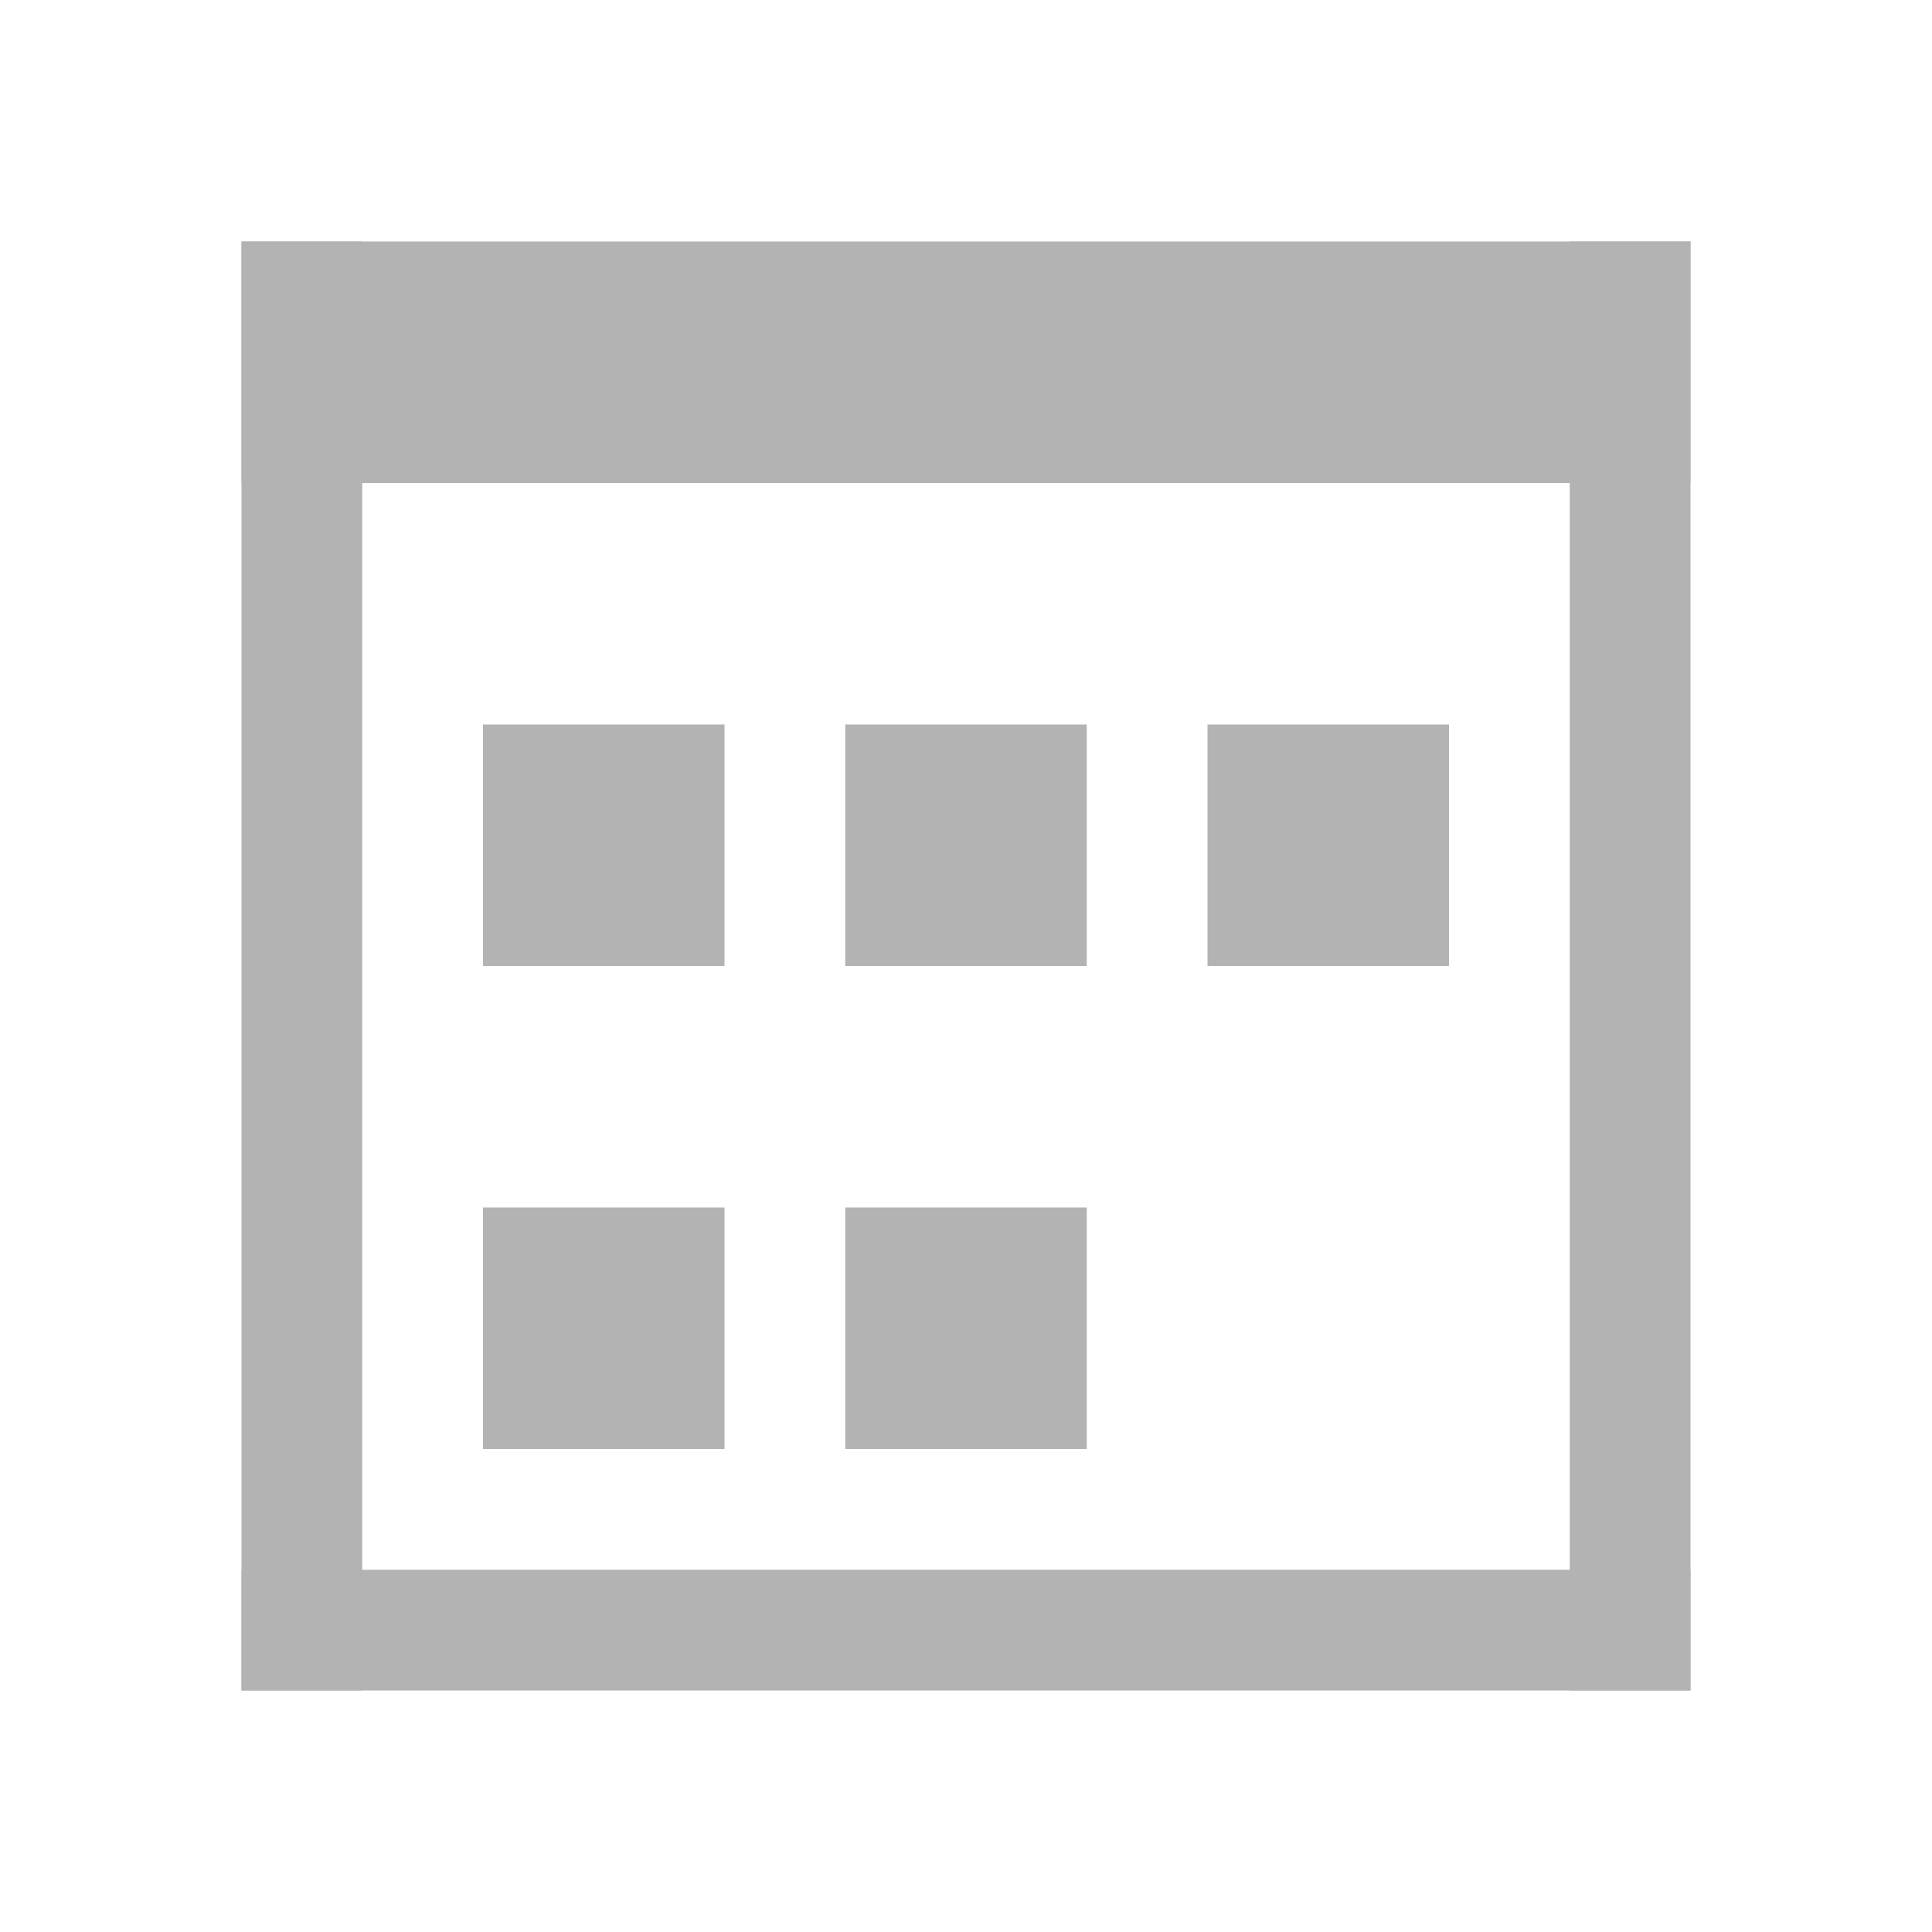 <?xml version="1.0" encoding="UTF-8" standalone="no"?>
<!-- Created with Inkscape (http://www.inkscape.org/) -->

<svg
   xmlns:dc="http://purl.org/dc/elements/1.1/"
   xmlns:cc="http://creativecommons.org/ns#"
   xmlns:rdf="http://www.w3.org/1999/02/22-rdf-syntax-ns#"
   xmlns:svg="http://www.w3.org/2000/svg"
   xmlns="http://www.w3.org/2000/svg"
   xmlns:sodipodi="http://sodipodi.sourceforge.net/DTD/sodipodi-0.dtd"
   xmlns:inkscape="http://www.inkscape.org/namespaces/inkscape"
   width="16"
   height="16"
   id="svg3049"
   version="1.1"
   inkscape:version="0.48.5 r10040"
   sodipodi:docname="view-group.svg"
   inkscape:export-filename="/home/uri/.kde/share/icons/NITRUX-KDE/16x16/actions/view-right-new.png"
   inkscape:export-xdpi="30"
   inkscape:export-ydpi="30">
  <defs
     id="defs3051" />
  <sodipodi:namedview
     id="base"
     pagecolor="#ffffff"
     bordercolor="#666666"
     borderopacity="1.0"
     inkscape:pageopacity="0.0"
     inkscape:pageshadow="2"
     inkscape:zoom="34.5228"
     inkscape:cx="4.9109942"
     inkscape:cy="8.7362158"
     inkscape:document-units="px"
     inkscape:current-layer="layer1"
     showgrid="true"
     fit-margin-top="0"
     fit-margin-left="0"
     fit-margin-right="0"
     fit-margin-bottom="0"
     inkscape:window-width="1366"
     inkscape:window-height="701"
     inkscape:window-x="-5"
     inkscape:window-y="-3"
     inkscape:window-maximized="1"
     inkscape:showpageshadow="false"
     borderlayer="true">
    <inkscape:grid
       type="xygrid"
       id="grid4085" />
    <sodipodi:guide
       position="2,14"
       orientation="12,0"
       id="guide4075" />
    <sodipodi:guide
       position="2,2"
       orientation="0,12"
       id="guide4077" />
    <sodipodi:guide
       position="14,2"
       orientation="-12,0"
       id="guide4079" />
    <sodipodi:guide
       position="14,14"
       orientation="0,-12"
       id="guide4081" />
  </sodipodi:namedview>
  <g
     inkscape:label="Capa 1"
     inkscape:groupmode="layer"
     id="layer1"
     transform="translate(-421.714,-531.791)">
    <g
       id="g2996"
       style="fill:#b3b3b3;fill-opacity:1">
      <rect
         y="533.791"
         x="423.714"
         height="12"
         width="1"
         id="rect4083"
         style="fill:#b3b3b3;fill-opacity:1;stroke:none" />
      <rect
         y="544.791"
         x="423.714"
         height="1"
         width="12"
         id="rect4085"
         style="fill:#b3b3b3;fill-opacity:1;stroke:none" />
      <rect
         y="533.791"
         x="434.714"
         height="12"
         width="1"
         id="rect4087"
         style="fill:#b3b3b3;fill-opacity:1;stroke:none" />
      <rect
         y="533.791"
         x="423.714"
         height="2"
         width="12"
         id="rect4089"
         style="fill:#b3b3b3;fill-opacity:1;stroke:none" />
      <rect
         y="537.791"
         x="425.714"
         height="2"
         width="2"
         id="rect4091"
         style="fill:#b3b3b3;fill-opacity:1;stroke:none" />
      <rect
         y="541.791"
         x="425.714"
         height="2"
         width="2"
         id="rect4097"
         style="fill:#b3b3b3;fill-opacity:1;stroke:none" />
      <rect
         style="fill:#b3b3b3;fill-opacity:1;stroke:none"
         id="rect3272"
         width="2"
         height="2"
         x="428.714"
         y="537.791" />
      <rect
         style="fill:#b3b3b3;fill-opacity:1;stroke:none"
         id="rect3274"
         width="2"
         height="2"
         x="428.714"
         y="541.791" />
      <rect
         y="537.791"
         x="431.714"
         height="2"
         width="2"
         id="rect3276"
         style="fill:#b3b3b3;fill-opacity:1;stroke:none" />
    </g>
  </g>
</svg>
